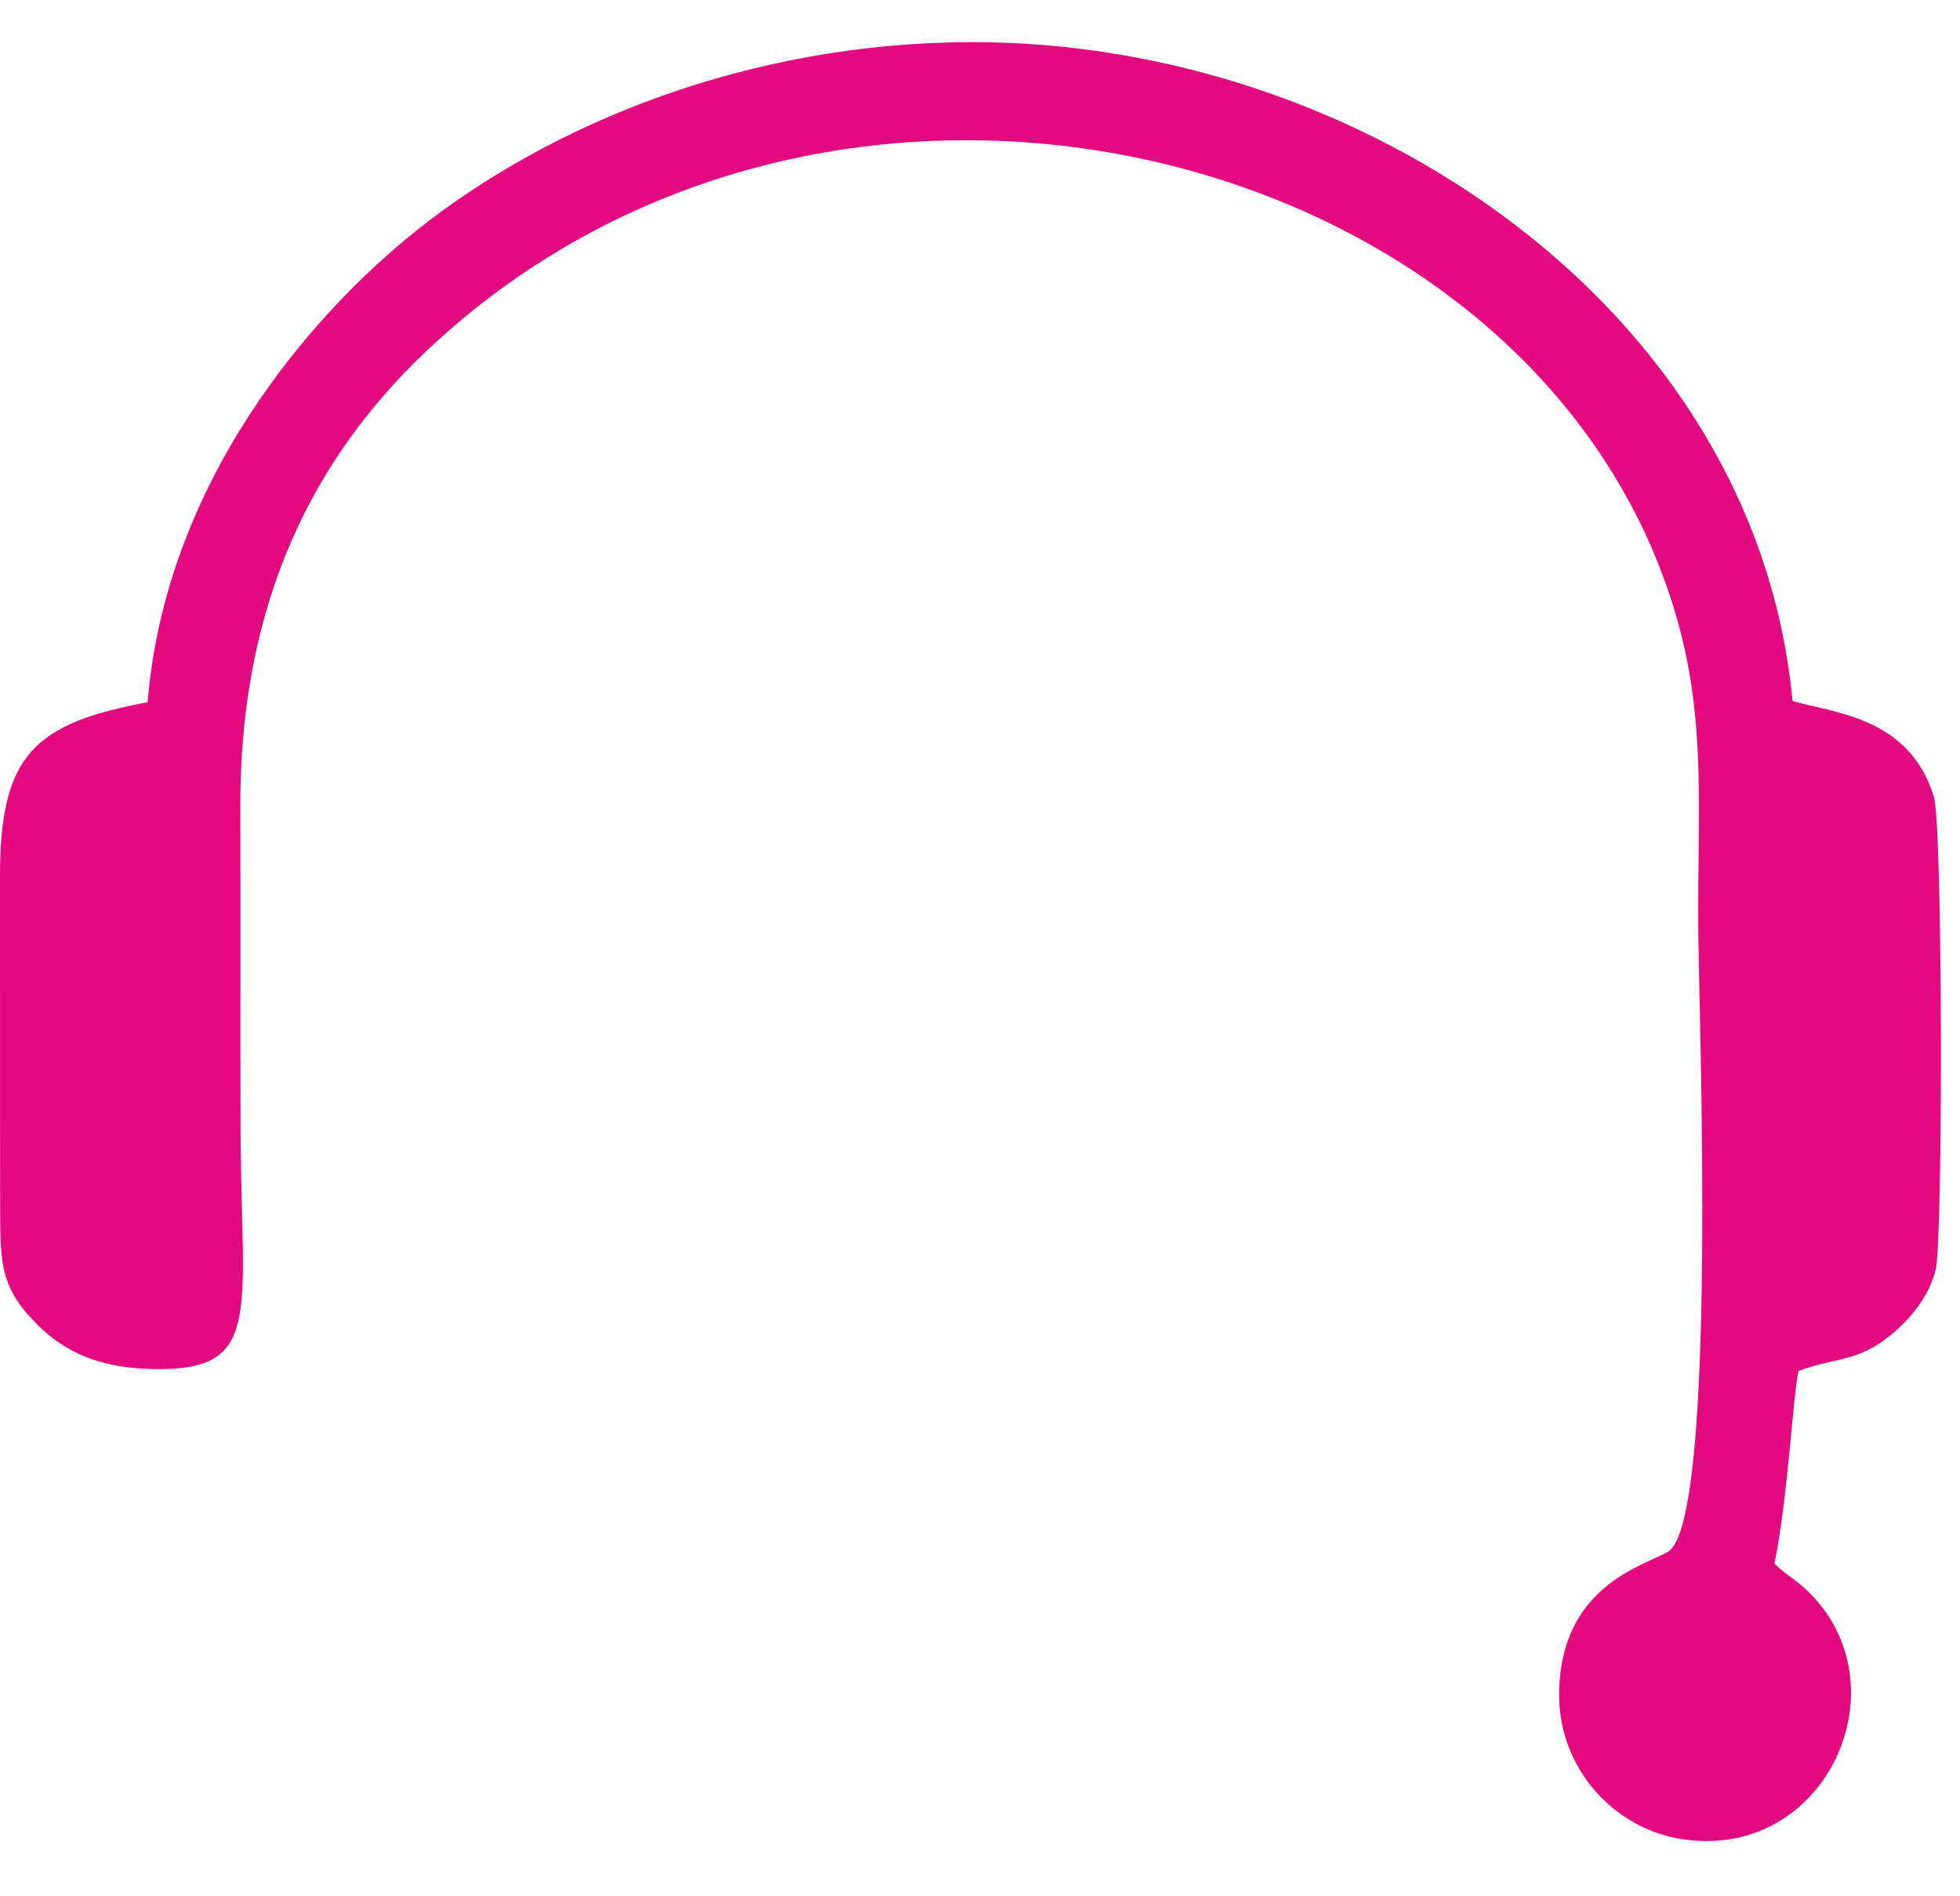 <svg width="93" height="90" viewBox="0 0 93 90" fill="none" xmlns="http://www.w3.org/2000/svg">
<path fill-rule="evenodd" clip-rule="evenodd" d="M7.002 33.329C1.689 34.333 -0.008 35.754 2.72299e-05 41.601C0.006 46.683 -0.005 51.761 0.006 56.843C0.013 59.9 -0.057 61.013 1.727 62.822C3.076 64.191 4.729 64.925 7.266 64.978C12.543 65.088 11.441 62.334 11.414 53.579C11.398 48.497 11.421 43.418 11.403 38.336C11.375 29.595 14.189 22.384 20.217 16.674C39.659 -1.748 73.126 6.844 79.572 29.365C80.96 34.217 80.554 38.606 80.578 43.78C80.595 47.861 81.53 72.227 79.145 73.646C78.026 74.31 74.04 75.243 73.979 80.358C73.936 83.896 76.535 86.693 79.597 87.25C86.481 88.507 90.375 80.243 85.941 75.682C85.21 74.932 84.837 74.835 84.194 74.213C84.826 71.21 85.102 65.93 85.34 65.07C86.93 64.448 88.017 64.659 89.487 63.539C90.459 62.799 91.507 61.668 91.849 60.251C92.195 58.802 92.181 39.218 91.765 37.836C90.619 34.015 86.978 33.836 85.053 33.27C83.311 14.691 64.613 1.931 46.008 2C35.504 2.041 26.195 5.846 19.855 10.866C14.648 14.989 7.847 22.971 7.005 33.332L7.002 33.329Z" fill="#E4097F"/>
</svg>
